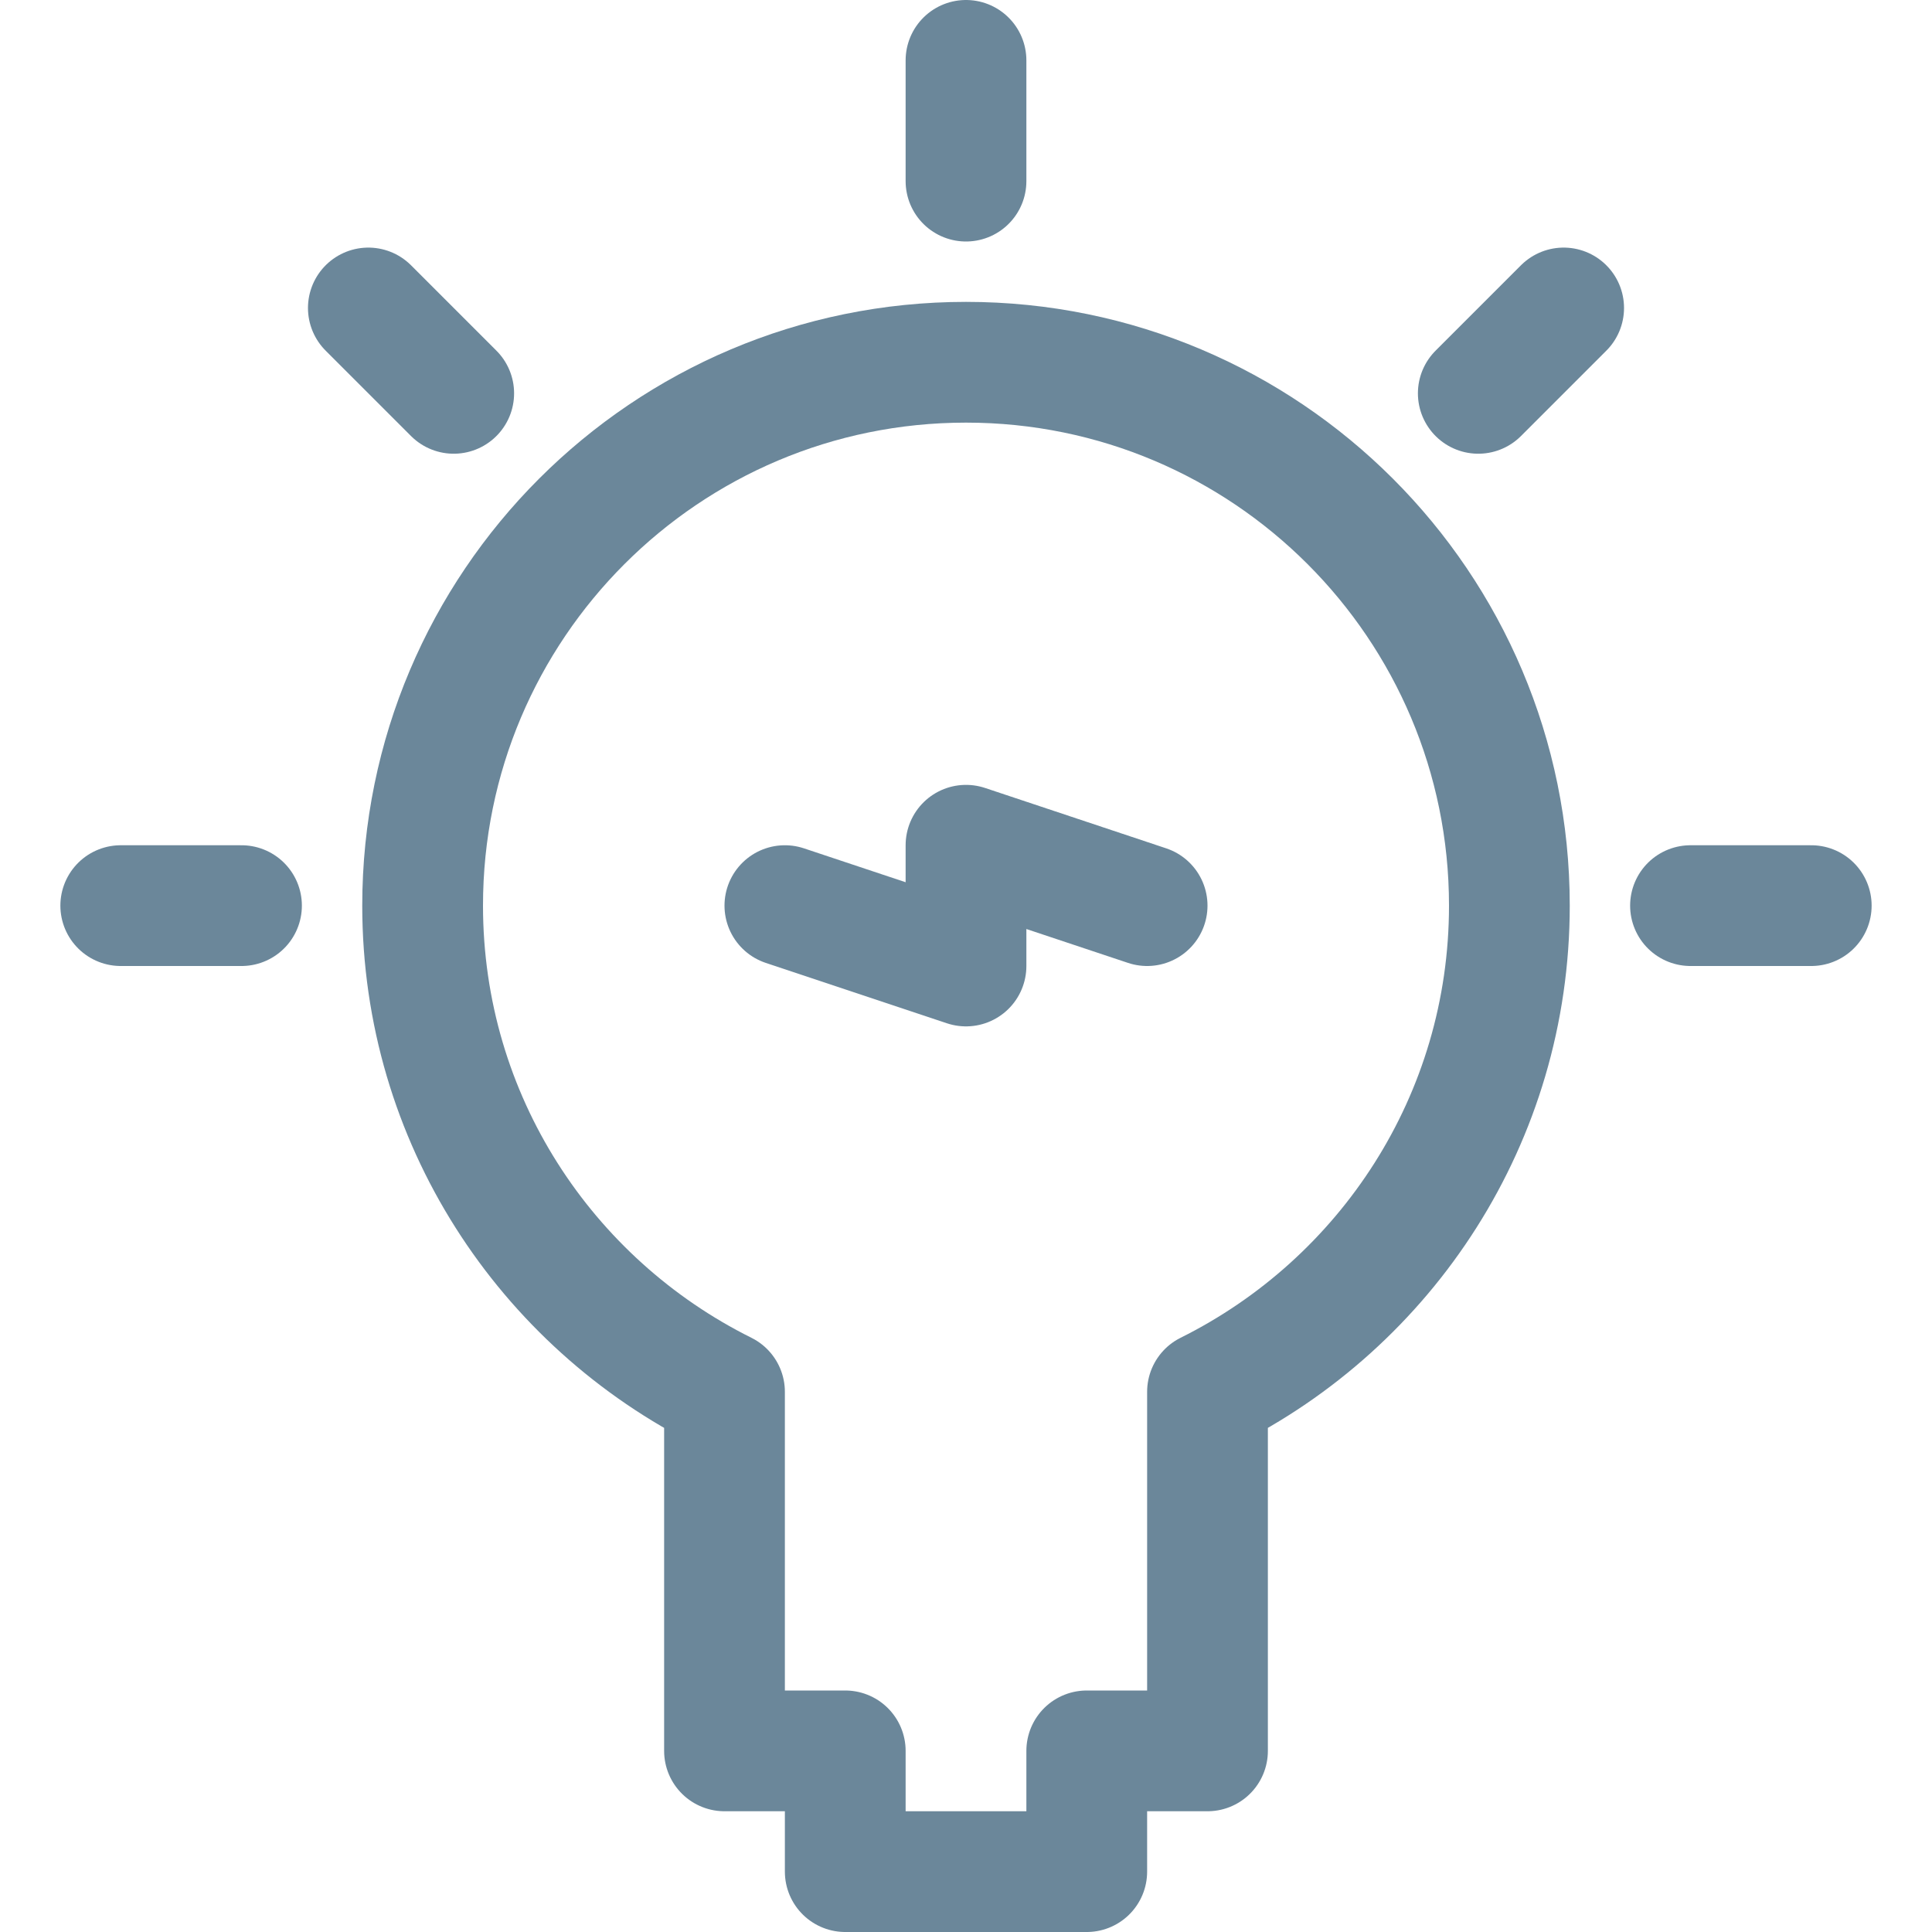<?xml version="1.0" ?><svg height="32px" style="enable-background:new 0 0 32 32;" version="1.1" viewBox="0 0 32 32" width="32px" xml:space="preserve" xmlns="http://www.w3.org/2000/svg" xmlns:xlink="http://www.w3.org/1999/xlink"><style type="text/css">
	.st0{fill:none;stroke:#6b879a;stroke-width:2;stroke-linecap:round;stroke-linejoin:round;stroke-miterlimit:10;}
	.st1{fill:#6b879a;}
</style><g id="Layer_2"/><g id="Layer_1"><g><path class="st0" d="M25,15c0-4.971-4.029-9-9-9s-9,4.029-9,9c0,3.532,2.039,6.58,5,8.053V29h2v2h4v-2h2v-5.947    C22.961,21.58,25,18.532,25,15z"/><line class="st0" x1="16" x2="16" y1="1" y2="3"/><line class="st0" x1="6.101" x2="7.515" y1="5.101" y2="6.515"/><line class="st0" x1="2" x2="4" y1="15" y2="15"/><line class="st0" x1="30" x2="28" y1="15" y2="15"/><line class="st0" x1="25.899" x2="24.485" y1="5.101" y2="6.515"/><polyline class="st0" points="19,15 16,14 16,16 13,15   "/></g></g></svg>
